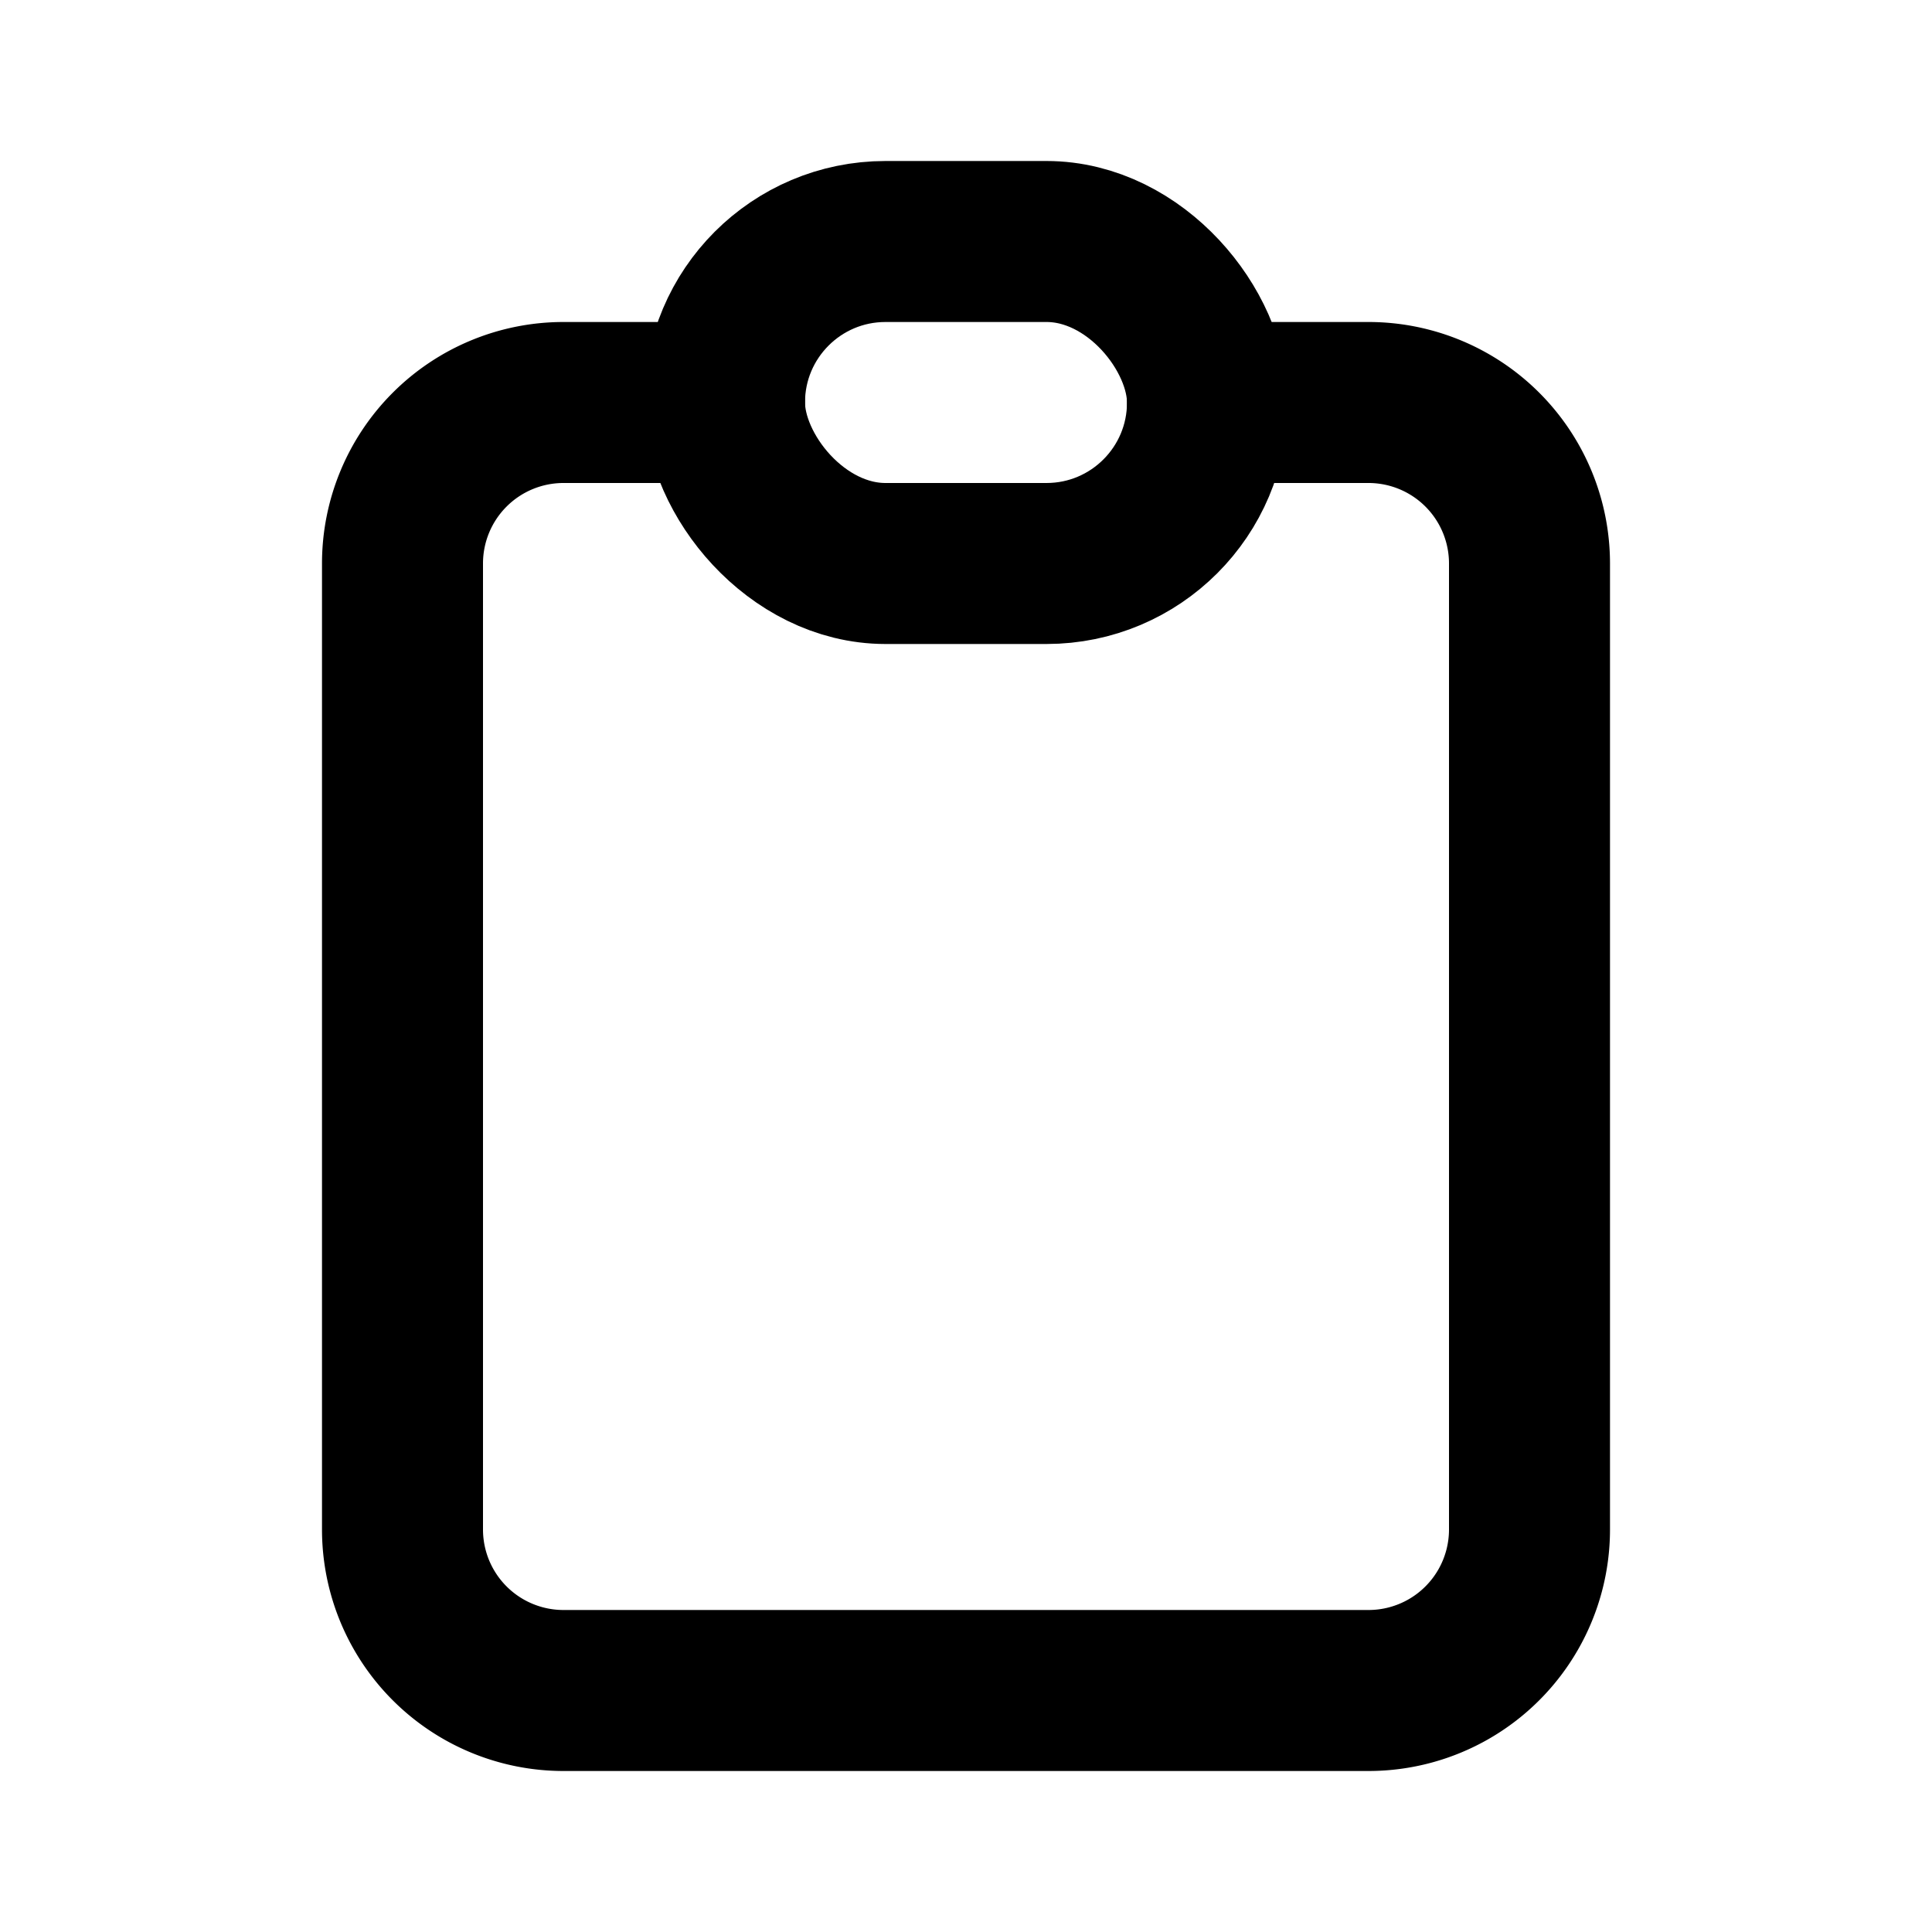<svg xmlns="http://www.w3.org/2000/svg" width="24" height="24" viewBox="0 0 24 24" stroke-width="2" stroke="currentColor" fill="none" stroke-linecap="round" stroke-linejoin="round">
    <path stroke="none" d="M0 0h24v24H0z"/>
    <path d="M9 5H7a2 2 0 0 0 -2 2v12a2 2 0 0 0 2 2h10a2 2 0 0 0 2 -2V7a2 2 0 0 0 -2 -2h-2" />
    <rect x="9" y="3" width="6" height="4" rx="2" />
</svg>


